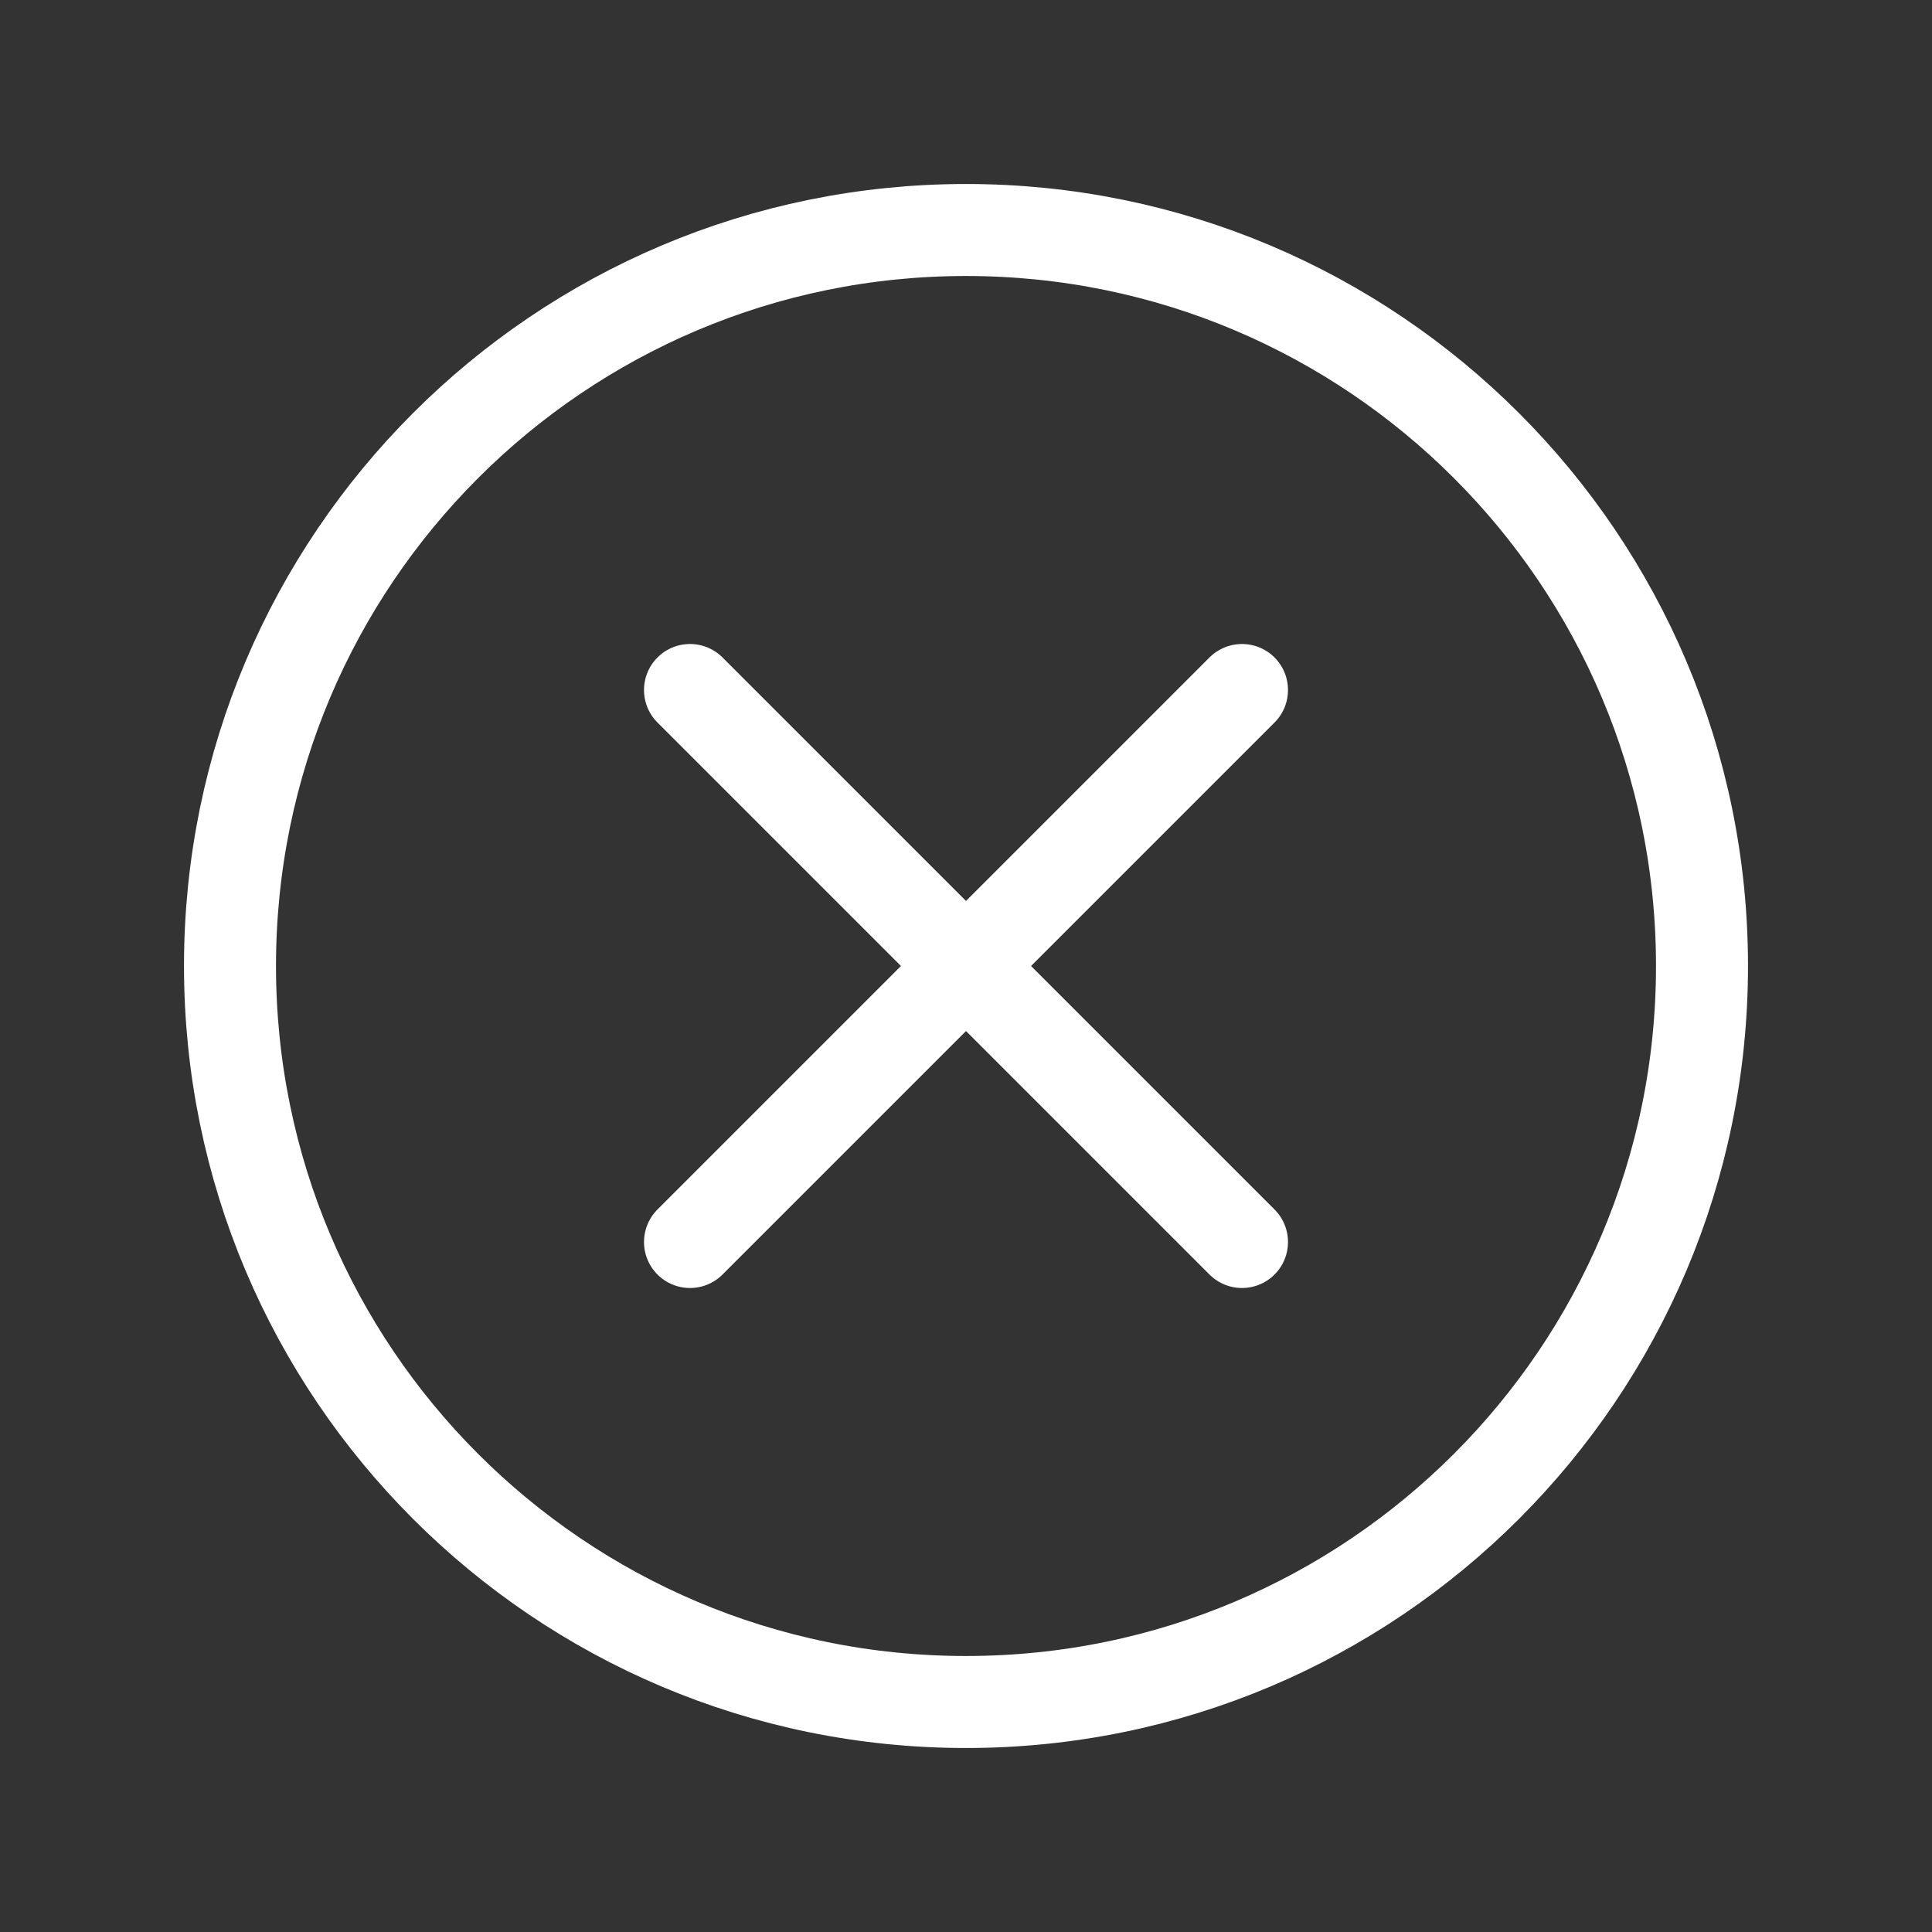 <svg width="21" height="21" viewBox="0 0 21 21" fill="none" xmlns="http://www.w3.org/2000/svg">
<rect x="0" y="0" width="21" height="21" fill="#333333" stroke="none"/>
<path d="M10.5 18.5C14.918 18.5 18.5 14.918 18.5 10.5C18.5 6.082 14.918 2.5 10.5 2.5C6.082 2.5 2.5 6.082 2.5 10.5C2.5 14.918 6.082 18.5 10.5 18.5Z" stroke="white" stroke-linecap="round" stroke-linejoin="round"/>
<path d="M7.5 7.5L13.5 13.5M13.5 7.5L7.5 13.5" stroke="white" stroke-linecap="round" stroke-linejoin="round" />
</svg>

